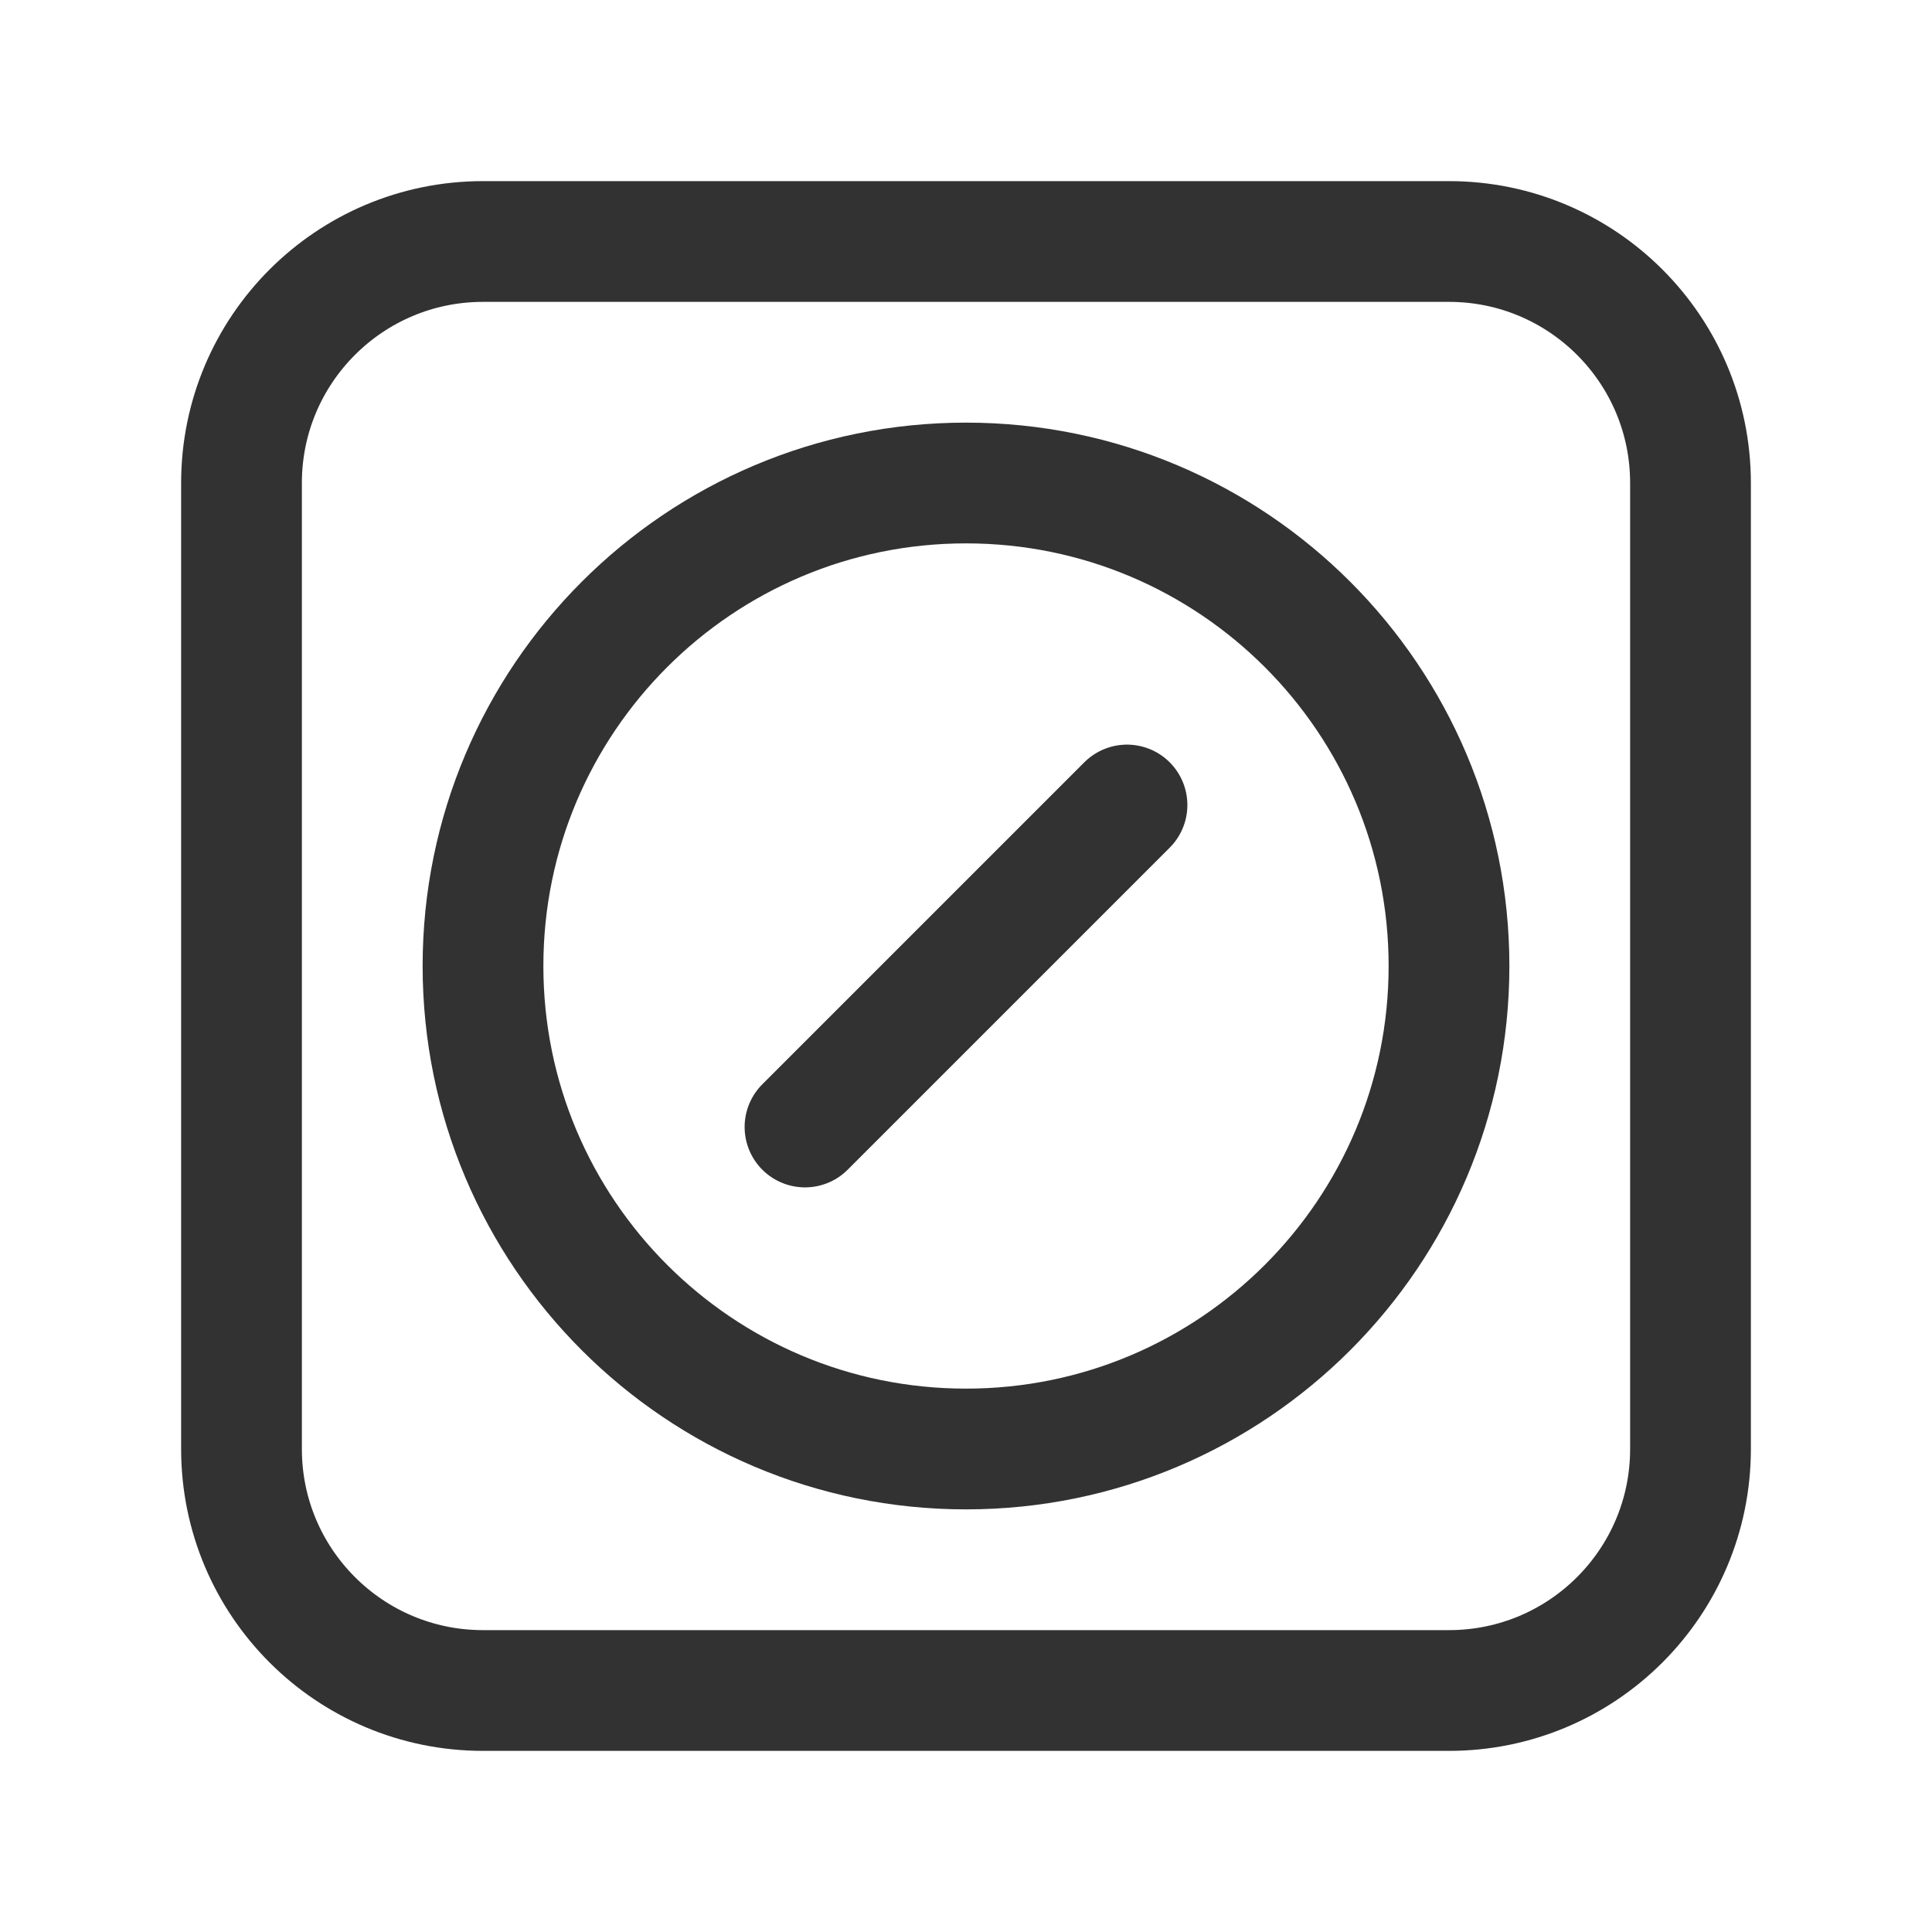 <?xml version="1.0" encoding="UTF-8"?><svg version="1.1" viewBox="0 0 24 24" xmlns="http://www.w3.org/2000/svg" xmlns:xlink="http://www.w3.org/1999/xlink"><g fill="none"><path d="M0 0h24v24h-24v-24Z"></path><path stroke="#323232" stroke-linecap="round" stroke-linejoin="round" stroke-width="1.5" d="M14 10l-4 4"></path><path stroke="#323232" stroke-linecap="round" stroke-linejoin="round" stroke-width="1.5" d="M12 6v0c-3.314 0-6 2.686-6 6v0c0 3.314 2.686 6 6 6v0c3.314 0 6-2.686 6-6v0c0-3.314-2.686-6-6-6Z"></path><path stroke="#323232" stroke-linecap="round" stroke-linejoin="round" stroke-width="1.5" d="M18 21h-12c-1.657 0-3-1.343-3-3v-12c0-1.657 1.343-3 3-3h12c1.657 0 3 1.343 3 3v12c0 1.657-1.343 3-3 3Z"></path></g></svg>